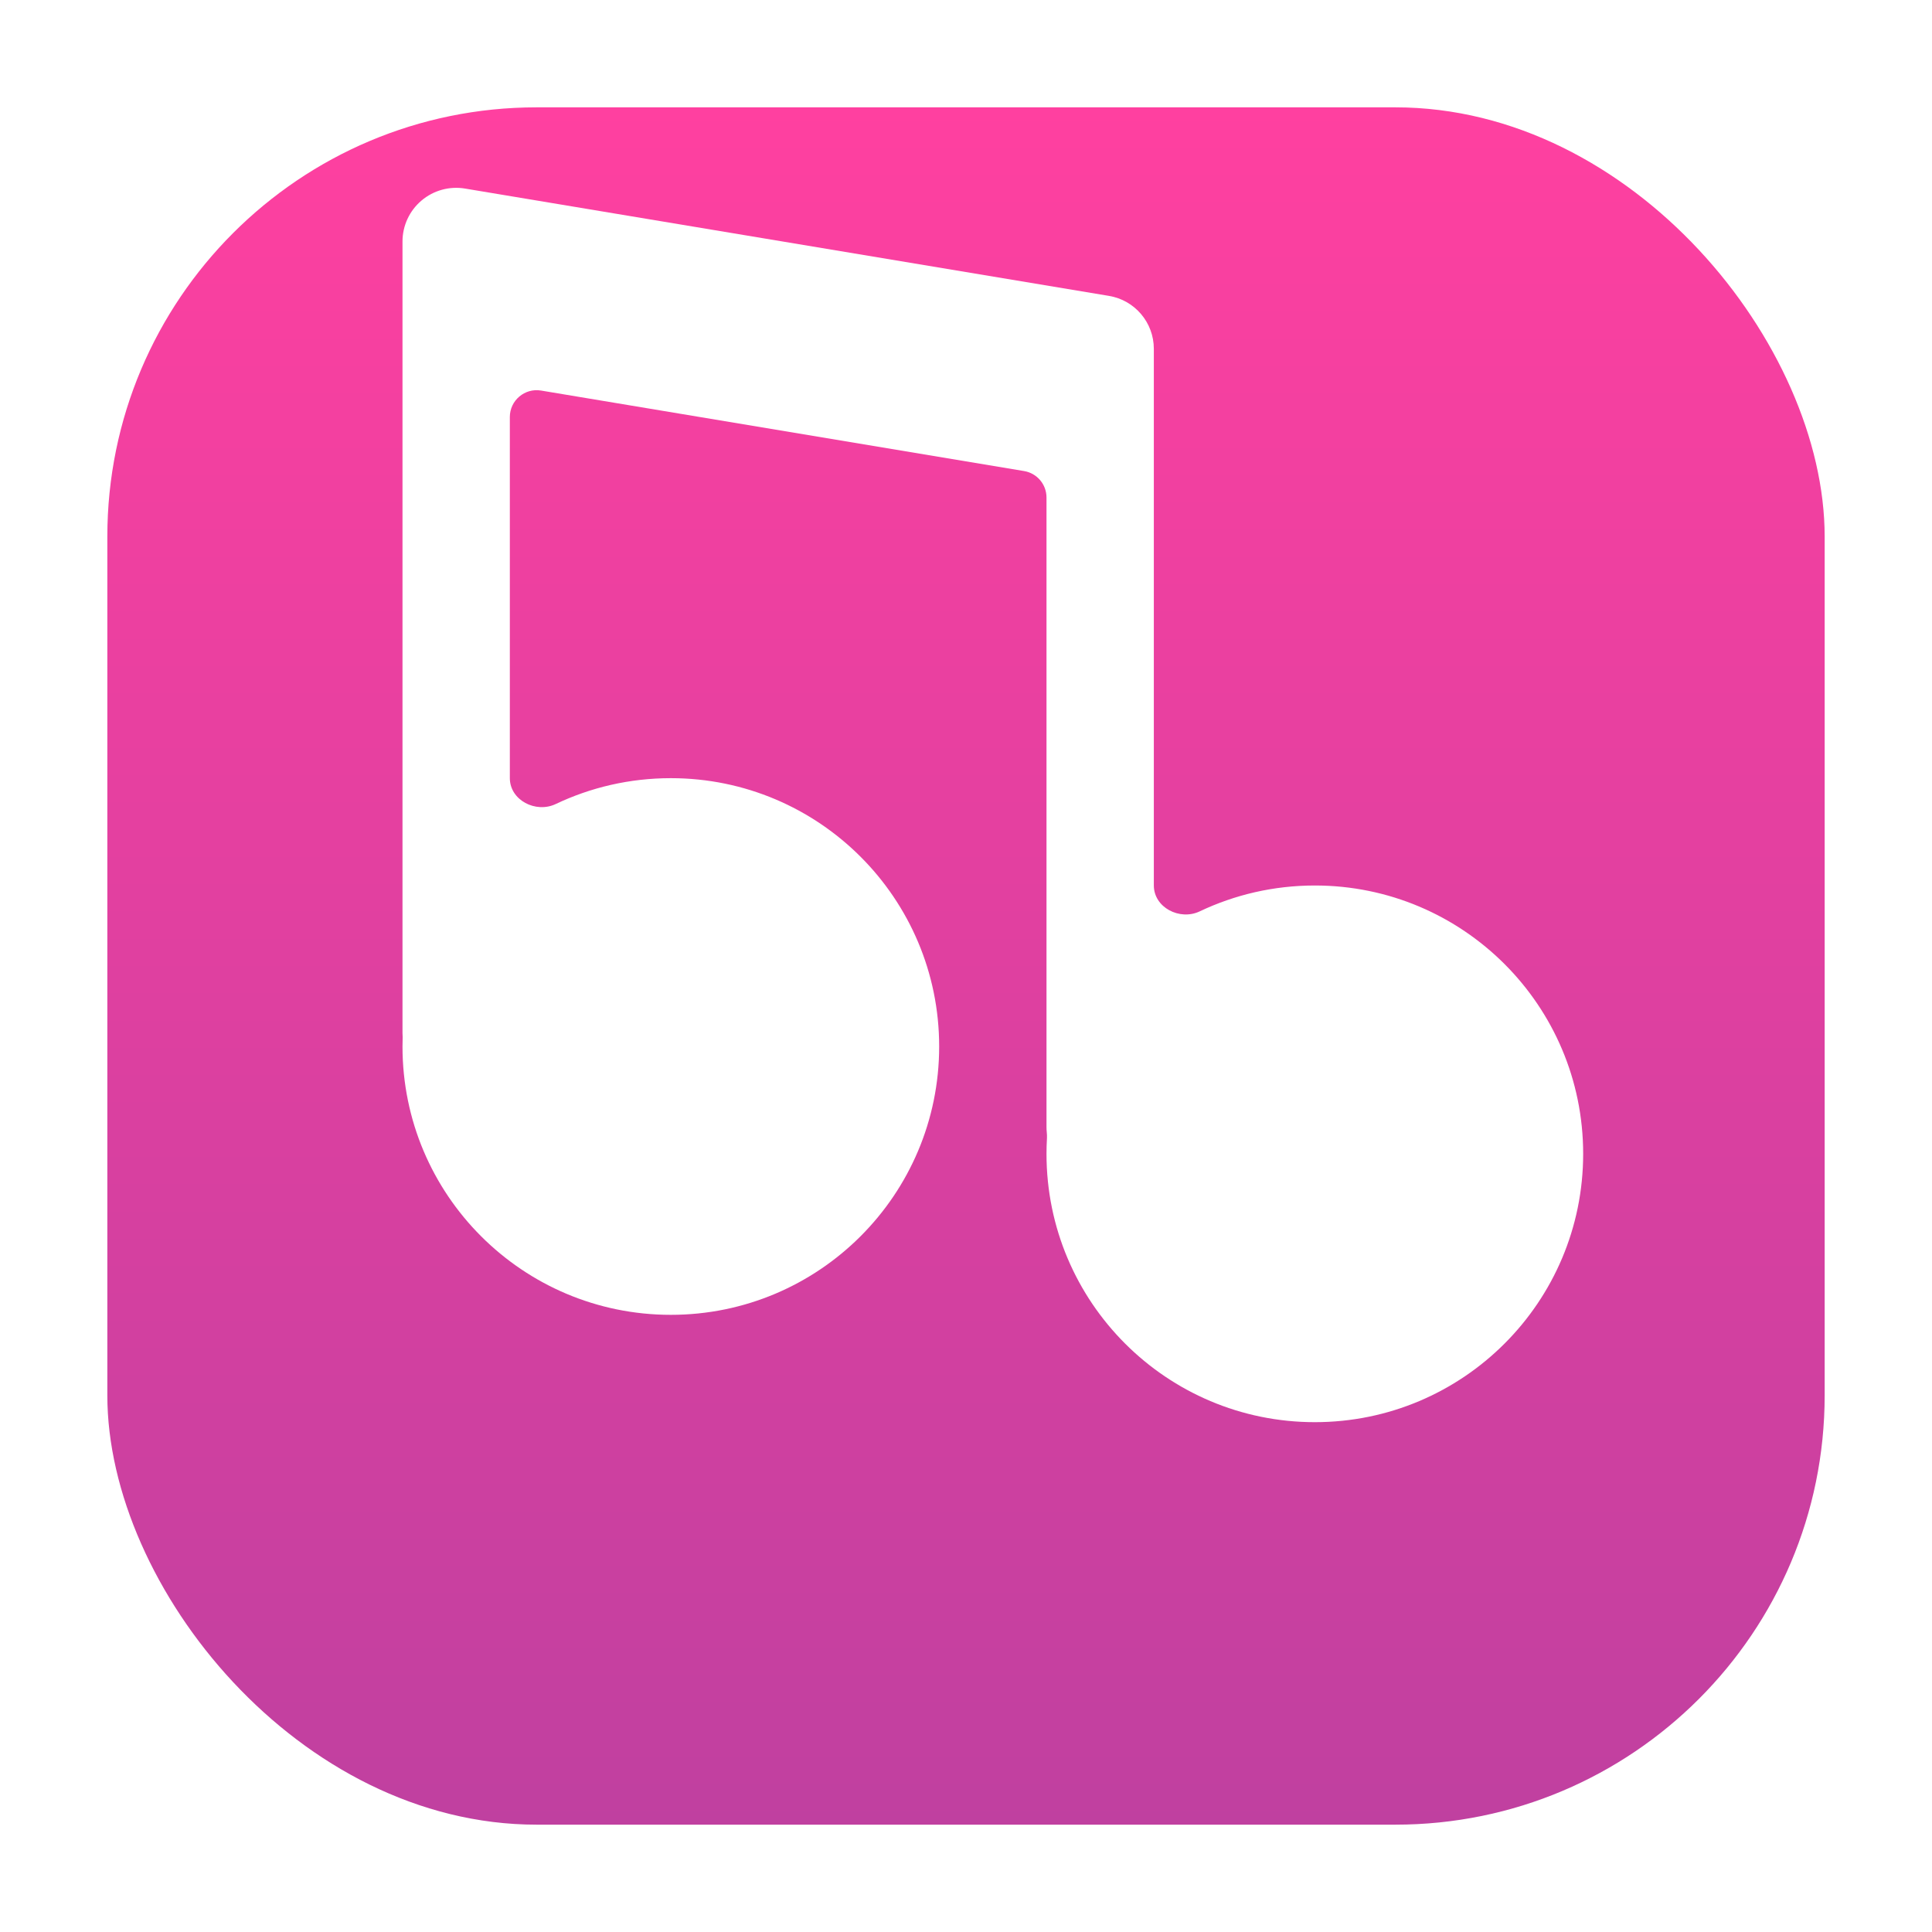 <svg width="72" height="72" viewBox="0 0 72 72" fill="none" xmlns="http://www.w3.org/2000/svg">
<g clip-path="url(#clip0_537_22)">
<g filter="url(#filter0_d_537_22)">
<rect x="4" y="4" width="64" height="64" rx="16" fill="url(#paint0_linear_537_22)"/>
</g>
<mask id="mask0_537_22" style="mask-type:alpha" maskUnits="userSpaceOnUse" x="4" y="4" width="64" height="64">
<rect x="4" y="4" width="64" height="64" rx="16" fill="white"/>
</mask>
<g mask="url(#mask0_537_22)">
<g filter="url(#filter1_diiii_537_22)">
<path fill-rule="evenodd" clip-rule="evenodd" d="M15.708 13.474C16.156 13.094 16.749 12.931 17.329 13.027L41.329 17.027C42.294 17.188 43 18.022 43 19V22V38.997C43 39.822 43.966 40.318 44.71 39.964C46.01 39.346 47.465 39 49 39C54.523 39 59 43.477 59 49C59 54.523 54.523 59 49 59C43.477 59 39 54.523 39 49C39 48.804 39.006 48.61 39.017 48.417C39.021 48.343 39.017 48.27 39.01 48.196C39.004 48.132 39 48.066 39 48V24.541C39 24.053 38.647 23.635 38.165 23.555L20.165 20.555C19.555 20.453 19 20.924 19 21.541V34.997C19 35.822 19.966 36.318 20.71 35.964C22.01 35.346 23.465 35 25 35C30.523 35 35 39.477 35 45C35 50.523 30.523 55 25 55C19.477 55 15 50.523 15 45C15 44.883 15.002 44.767 15.006 44.651C15.002 44.601 15 44.551 15 44.5V18V15C15 14.412 15.259 13.854 15.708 13.474Z" fill="white"/>
</g>
</g>
</g>
<defs>
<filter id="filter0_d_537_22" x="0" y="0" width="72" height="72" filterUnits="userSpaceOnUse" color-interpolation-filters="sRGB">
<feFlood flood-opacity="0" result="BackgroundImageFix"/>
<feColorMatrix in="SourceAlpha" type="matrix" values="0 0 0 0 0 0 0 0 0 0 0 0 0 0 0 0 0 0 127 0" result="hardAlpha"/>
<feOffset/>
<feGaussianBlur stdDeviation="2"/>
<feComposite in2="hardAlpha" operator="out"/>
<feColorMatrix type="matrix" values="0 0 0 0 0 0 0 0 0 0 0 0 0 0 0 0 0 0 0.1 0"/>
<feBlend mode="normal" in2="BackgroundImageFix" result="effect1_dropShadow_537_22"/>
<feBlend mode="normal" in="SourceGraphic" in2="effect1_dropShadow_537_22" result="shape"/>
</filter>
<filter id="filter1_diiii_537_22" x="7" y="5" width="60" height="66" filterUnits="userSpaceOnUse" color-interpolation-filters="sRGB">
<feFlood flood-opacity="0" result="BackgroundImageFix"/>
<feColorMatrix in="SourceAlpha" type="matrix" values="0 0 0 0 0 0 0 0 0 0 0 0 0 0 0 0 0 0 127 0" result="hardAlpha"/>
<feOffset dy="4"/>
<feGaussianBlur stdDeviation="4"/>
<feComposite in2="hardAlpha" operator="out"/>
<feColorMatrix type="matrix" values="0 0 0 0 0 0 0 0 0 0 0 0 0 0 0 0 0 0 0.1 0"/>
<feBlend mode="normal" in2="BackgroundImageFix" result="effect1_dropShadow_537_22"/>
<feBlend mode="normal" in="SourceGraphic" in2="effect1_dropShadow_537_22" result="shape"/>
<feColorMatrix in="SourceAlpha" type="matrix" values="0 0 0 0 0 0 0 0 0 0 0 0 0 0 0 0 0 0 127 0" result="hardAlpha"/>
<feOffset dy="4"/>
<feGaussianBlur stdDeviation="4"/>
<feComposite in2="hardAlpha" operator="arithmetic" k2="-1" k3="1"/>
<feColorMatrix type="matrix" values="0 0 0 0 1 0 0 0 0 1 0 0 0 0 1 0 0 0 1 0"/>
<feBlend mode="normal" in2="shape" result="effect2_innerShadow_537_22"/>
<feColorMatrix in="SourceAlpha" type="matrix" values="0 0 0 0 0 0 0 0 0 0 0 0 0 0 0 0 0 0 127 0" result="hardAlpha"/>
<feOffset dy="-4"/>
<feGaussianBlur stdDeviation="2"/>
<feComposite in2="hardAlpha" operator="arithmetic" k2="-1" k3="1"/>
<feColorMatrix type="matrix" values="0 0 0 0 1 0 0 0 0 0.251 0 0 0 0 0.627 0 0 0 0.25 0"/>
<feBlend mode="normal" in2="effect2_innerShadow_537_22" result="effect3_innerShadow_537_22"/>
<feColorMatrix in="SourceAlpha" type="matrix" values="0 0 0 0 0 0 0 0 0 0 0 0 0 0 0 0 0 0 127 0" result="hardAlpha"/>
<feOffset dy="-8"/>
<feGaussianBlur stdDeviation="4"/>
<feComposite in2="hardAlpha" operator="arithmetic" k2="-1" k3="1"/>
<feColorMatrix type="matrix" values="0 0 0 0 0 0 0 0 0 0 0 0 0 0 0 0 0 0 0.15 0"/>
<feBlend mode="normal" in2="effect3_innerShadow_537_22" result="effect4_innerShadow_537_22"/>
<feColorMatrix in="SourceAlpha" type="matrix" values="0 0 0 0 0 0 0 0 0 0 0 0 0 0 0 0 0 0 127 0" result="hardAlpha"/>
<feOffset dy="-2"/>
<feGaussianBlur stdDeviation="1.5"/>
<feComposite in2="hardAlpha" operator="arithmetic" k2="-1" k3="1"/>
<feColorMatrix type="matrix" values="0 0 0 0 1 0 0 0 0 1 0 0 0 0 1 0 0 0 0.25 0"/>
<feBlend mode="normal" in2="effect4_innerShadow_537_22" result="effect5_innerShadow_537_22"/>
</filter>
<linearGradient id="paint0_linear_537_22" x1="36" y1="4" x2="36" y2="68" gradientUnits="userSpaceOnUse">
<stop stop-color="#FF40A0"/>
<stop offset="1" stop-color="#C040A0"/>
</linearGradient>
<clipPath id="clip0_537_22">
<rect width="72" height="72" fill="white"/>
</clipPath>
</defs>
</svg>
